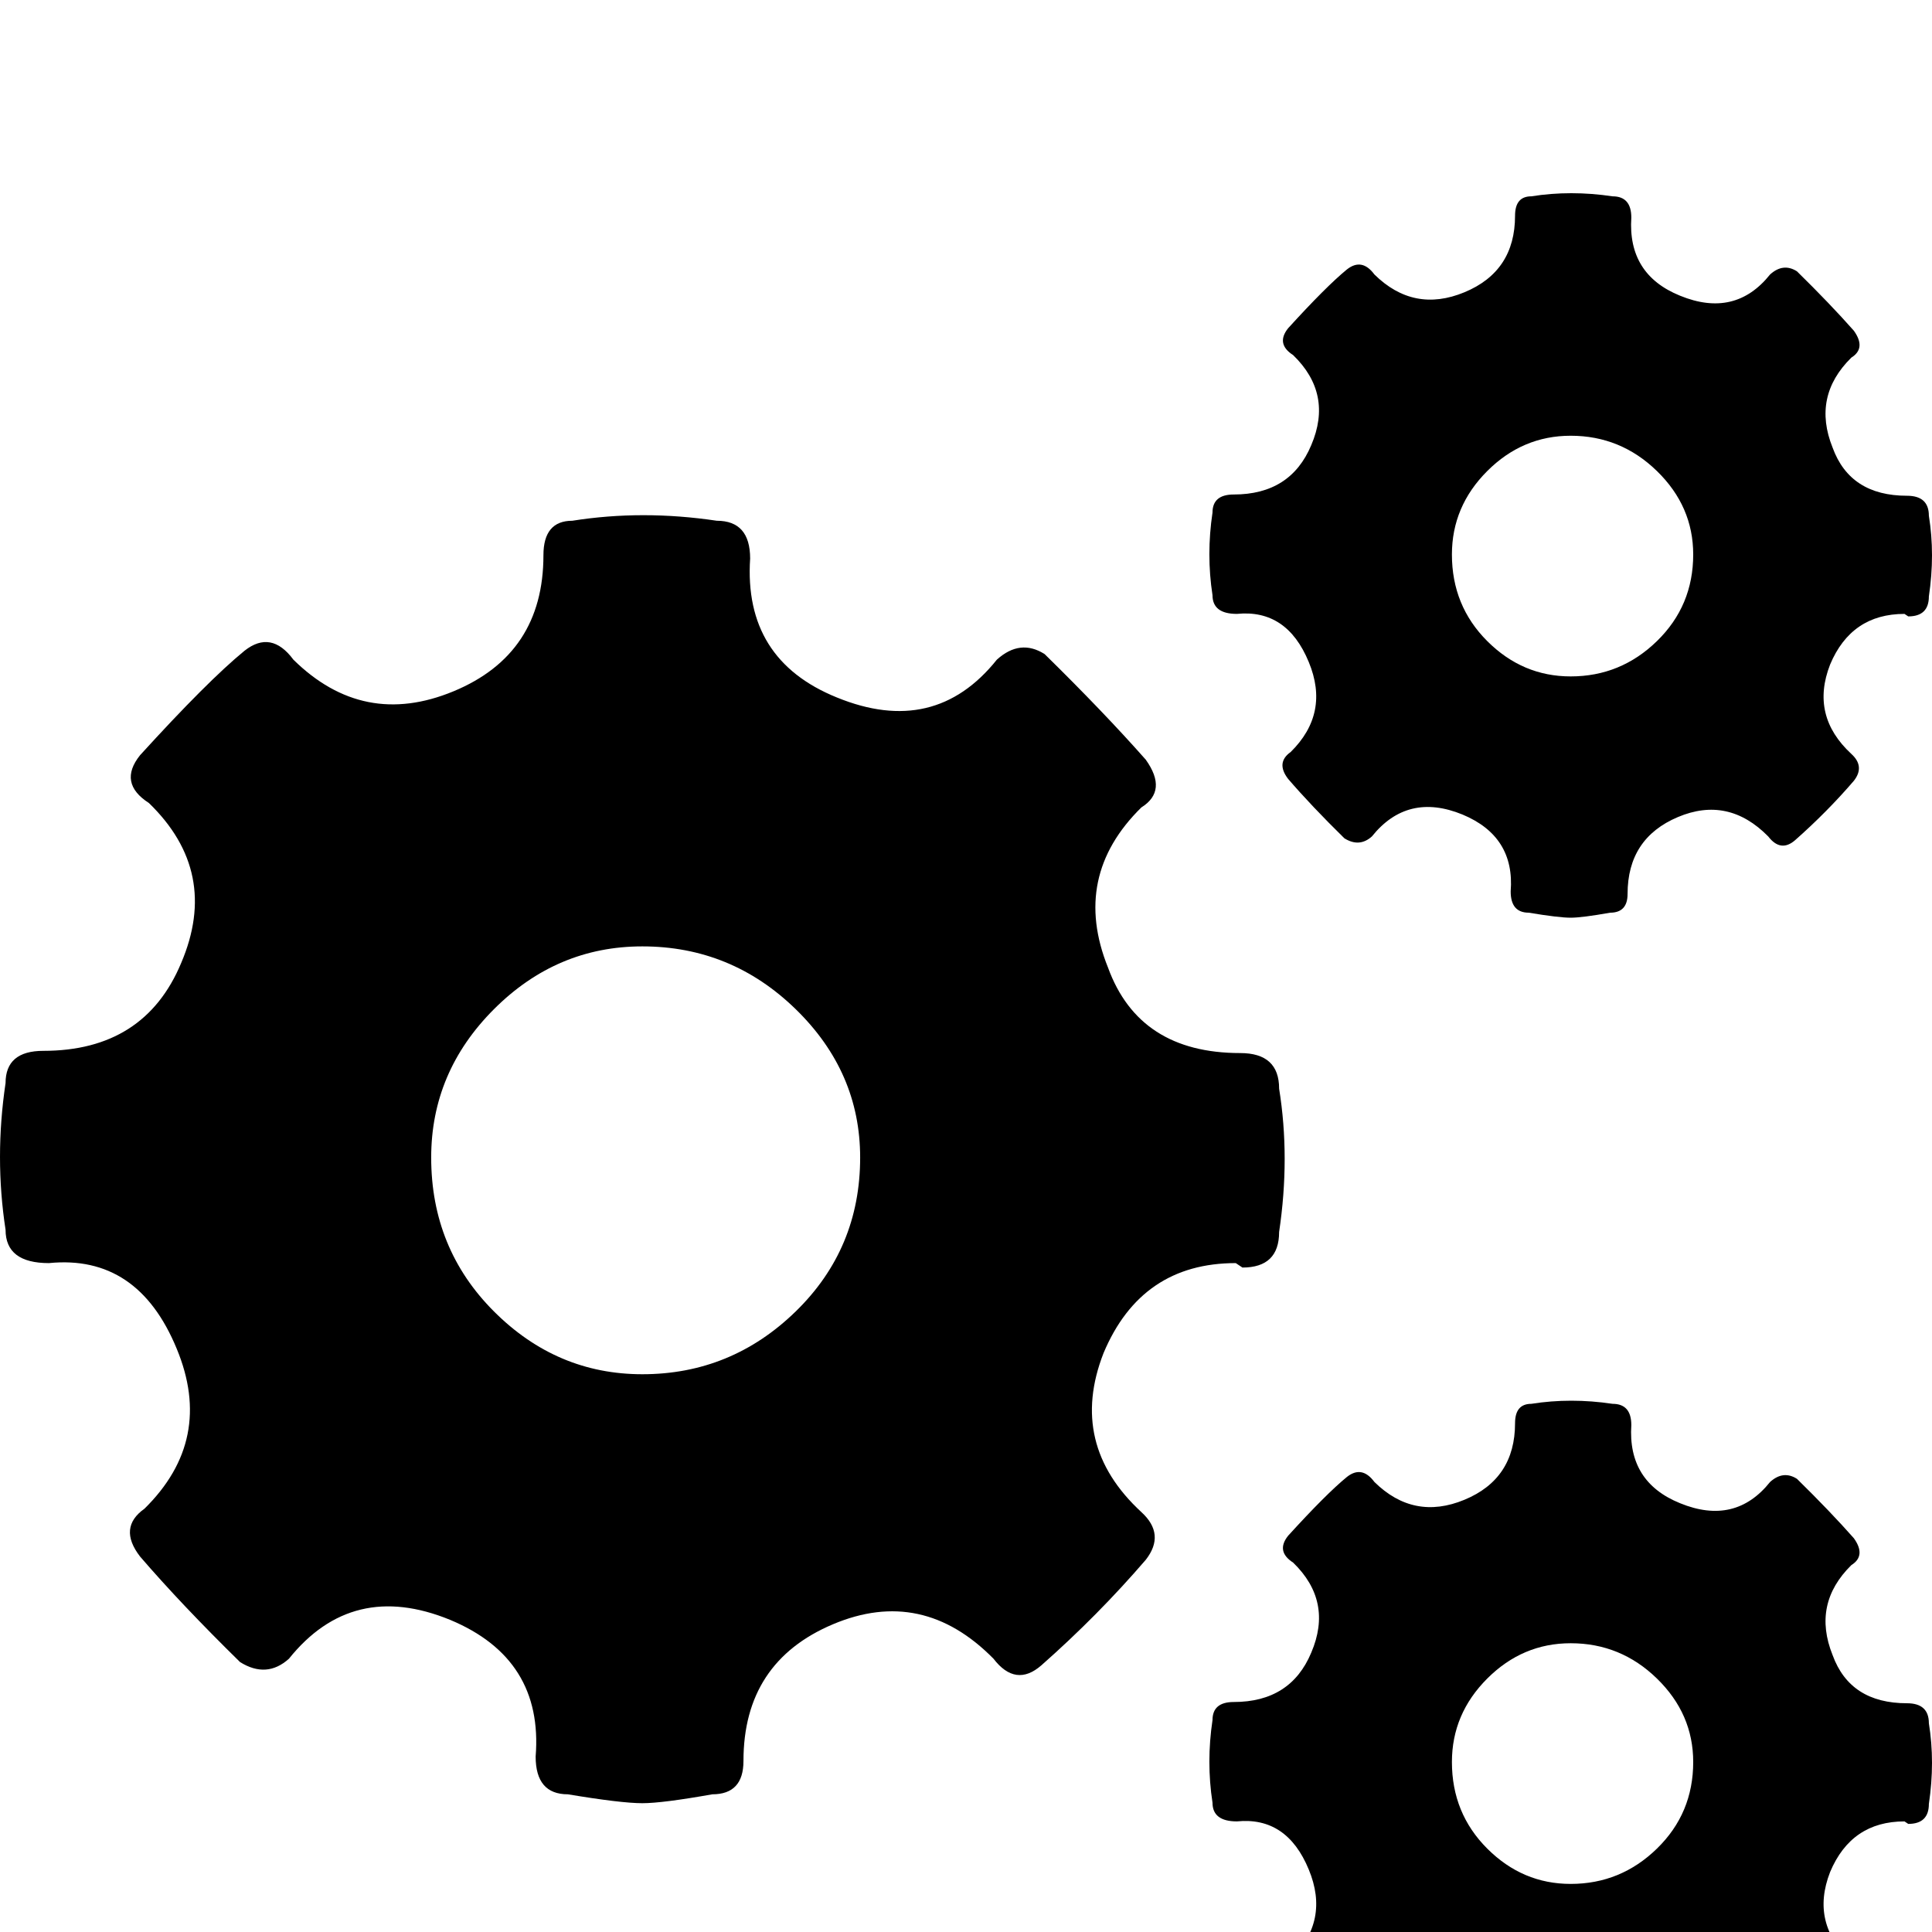 <?xml version="1.0" encoding="UTF-8" standalone="no"?>
<svg
   version="1.1"
   viewBox="0 -240 1200 1200"
   id="svg6"
   sodipodi:docname="context.svg"
   inkscape:version="1.3.2 (091e20e, 2023-11-25, custom)"
   xml:space="preserve"
   xmlns:inkscape="http://www.inkscape.org/namespaces/inkscape"
   xmlns:sodipodi="http://sodipodi.sourceforge.net/DTD/sodipodi-0.dtd"
   xmlns="http://www.w3.org/2000/svg"
   xmlns:svg="http://www.w3.org/2000/svg"
   xmlns:rdf="http://www.w3.org/1999/02/22-rdf-syntax-ns#"
   xmlns:cc="http://creativecommons.org/ns#"
   xmlns:dc="http://purl.org/dc/elements/1.1/"><defs
     id="defs10" /><sodipodi:namedview
     pagecolor="#ffffff"
     bordercolor="#666666"
     borderopacity="1"
     objecttolerance="10"
     gridtolerance="10"
     guidetolerance="10"
     inkscape:pageopacity="0"
     inkscape:pageshadow="2"
     inkscape:window-width="1920"
     inkscape:window-height="1017"
     id="namedview8"
     showgrid="false"
     inkscape:zoom="0.27812867"
     inkscape:cx="927.62821"
     inkscape:cy="361.34355"
     inkscape:window-x="1912"
     inkscape:window-y="-8"
     inkscape:window-maximized="1"
     inkscape:current-layer="layer2"
     showguides="false"
     inkscape:showpageshadow="2"
     inkscape:pagecheckerboard="0"
     inkscape:deskcolor="#d1d1d1" /><g
     inkscape:groupmode="layer"
     id="layer2"
     inkscape:label="glyph"><path
       fill="currentColor"
       d="m 794.478,436.169 q 6.902,42.796 0,89.042 0,22.088 -22.778,22.088 l -4.141,-2.761 q -58.671,0 -82.14,55.91 -22.088,56.601 23.469,98.706 15.186,13.805 2.761,29.681 -29.681,34.513 -64.884,65.574 -15.876,13.805 -29.681,-4.142 -44.176,-44.866 -99.741,-21.398 -55.565,23.469 -55.565,84.901 0,20.707 -19.327,20.707 -31.061,5.522 -43.486,5.522 -13.115,0 -46.247,-5.522 -20.017,0 -20.017,-23.469 4.832,-60.742 -53.149,-84.901 -60.742,-24.849 -100.086,24.159 -13.805,12.425 -30.371,2.071 -36.583,-35.893 -62.123,-65.574 -13.805,-17.947 2.761,-29.681 43.486,-42.795 20.017,-99.396 -24.159,-58.671 -79.379,-53.149 -26.92,0 -26.92,-20.708 -6.902,-44.866 0,-91.113 0,-20.017 23.469,-20.017 62.813,0 85.591,-54.53 24.159,-56.601 -20.017,-99.396 -19.327,-12.425 -5.522,-29.681 42.105,-46.247 64.884,-64.884 16.566,-13.115 30.371,5.522 43.486,42.795 99.396,19.672 55.91,-23.123 55.91,-84.556 0,-21.398 17.947,-21.398 43.486,-6.902 89.733,0 20.708,0 20.708,23.468 -4.141,62.813 53.84,86.281 60.742,24.849 99.396,-23.468 14.495,-13.115 29.681,-3.451 36.583,35.893 62.813,65.574 13.805,19.327 -2.761,29.681 -43.486,42.796 -20.708,99.396 19.327,53.149 82.14,53.149 24.159,0 24.159,22.088 z M 398.965,613.563 q 55.22,0 95.255,-38.999 40.035,-38.999 40.035,-95.6 0,-53.149 -40.035,-92.148 -40.035,-38.999 -95.255,-38.999 -53.149,0 -92.148,38.999 -38.999,38.999 -38.999,92.148 0,56.601 38.999,95.6 38.999,38.999 92.148,38.999 z"
       id="path1"
       style="stroke-width:0.69" /><path
       fill="currentColor"
       d="m 1198.059,80.345 q 3.883,24.072 0,50.086 0,12.425 -12.813,12.425 l -2.33,-1.553 q -33.003,0 -46.204,31.45 -12.425,31.838 13.201,55.522 8.542,7.765 1.553,16.695 -16.695,19.413 -36.497,36.885 -8.93,7.765 -16.695,-2.33 -24.849,-25.237 -56.104,-12.036 -31.255,13.201 -31.255,47.757 0,11.648 -10.871,11.648 Q 982.571,330 975.582,330 q -7.377,0 -26.014,-3.106 -11.26,0 -11.26,-13.201 2.718,-34.167 -29.896,-47.757 -34.167,-13.978 -56.299,13.589 -7.765,6.989 -17.084,1.165 -20.578,-20.19 -34.944,-36.885 -7.765,-10.095 1.553,-16.695 24.461,-24.072 11.26,-55.91 -13.589,-33.003 -44.651,-29.896 -15.142,0 -15.142,-11.648 -3.883,-25.237 0,-51.251 0,-11.26 13.201,-11.26 35.332,0 48.145,-30.673 13.589,-31.838 -11.26,-55.91 -10.871,-6.989 -3.106,-16.695 23.684,-26.014 36.497,-36.497 9.318,-7.377 17.084,3.106 24.461,24.072 55.91,11.066 31.45,-13.007 31.45,-47.563 0,-12.036 10.095,-12.036 24.461,-3.883 50.475,0 11.648,0 11.648,13.201 -2.33,35.332 30.285,48.533 34.167,13.978 55.91,-13.201 8.154,-7.377 16.695,-1.941 20.578,20.19 35.332,36.885 7.765,10.871 -1.553,16.695 -24.461,24.072 -11.648,55.91 10.871,29.896 46.204,29.896 13.589,0 13.589,12.425 z M 975.582,180.129 q 31.061,0 53.581,-21.937 22.519,-21.937 22.519,-53.775 0,-29.896 -22.519,-51.833 -22.519,-21.937 -53.581,-21.937 -29.896,0 -51.833,21.937 -21.937,21.937 -21.937,51.833 0,31.838 21.937,53.775 21.937,21.937 51.833,21.937 z"
       id="path1-1"
       style="stroke-width:0.388" /><path
       fill="currentColor"
       d="m 1198.059,830.345 q 3.883,24.072 0,50.086 0,12.425 -12.813,12.425 l -2.33,-1.553 q -33.003,0 -46.204,31.45 -12.425,31.838 13.201,55.522 8.542,7.765 1.553,16.695 -16.695,19.413 -36.497,36.885 -8.93,7.765 -16.695,-2.33 -24.849,-25.237 -56.104,-12.036 -31.255,13.201 -31.255,47.757 0,11.648 -10.871,11.648 -17.472,3.106 -24.461,3.106 -7.377,0 -26.014,-3.106 -11.26,0 -11.26,-13.201 2.718,-34.167 -29.896,-47.757 -34.167,-13.978 -56.299,13.589 -7.765,6.989 -17.084,1.165 -20.578,-20.19 -34.944,-36.885 -7.765,-10.095 1.553,-16.695 24.461,-24.073 11.26,-55.91 -13.589,-33.003 -44.651,-29.896 -15.142,0 -15.142,-11.648 -3.883,-25.237 0,-51.251 0,-11.26 13.201,-11.26 35.332,0 48.145,-30.673 13.589,-31.838 -11.26,-55.91 -10.871,-6.989 -3.106,-16.695 23.684,-26.014 36.497,-36.497 9.318,-7.377 17.084,3.106 24.461,24.072 55.91,11.066 31.45,-13.007 31.45,-47.563 0,-12.036 10.095,-12.036 24.461,-3.883 50.475,0 11.648,0 11.648,13.201 -2.33,35.332 30.285,48.533 34.167,13.978 55.91,-13.201 8.154,-7.377 16.695,-1.941 20.578,20.19 35.332,36.885 7.765,10.871 -1.553,16.695 -24.461,24.072 -11.648,55.91 10.871,29.896 46.204,29.896 13.589,0 13.589,12.425 z m -222.476,99.784 q 31.061,0 53.581,-21.937 22.519,-21.937 22.519,-53.775 0,-29.896 -22.519,-51.833 -22.519,-21.937 -53.581,-21.937 -29.896,0 -51.833,21.937 -21.937,21.937 -21.937,51.833 0,31.838 21.937,53.775 21.937,21.937 51.833,21.937 z"
       id="path1-1-6"
       style="stroke-width:0.388" /></g></svg>

